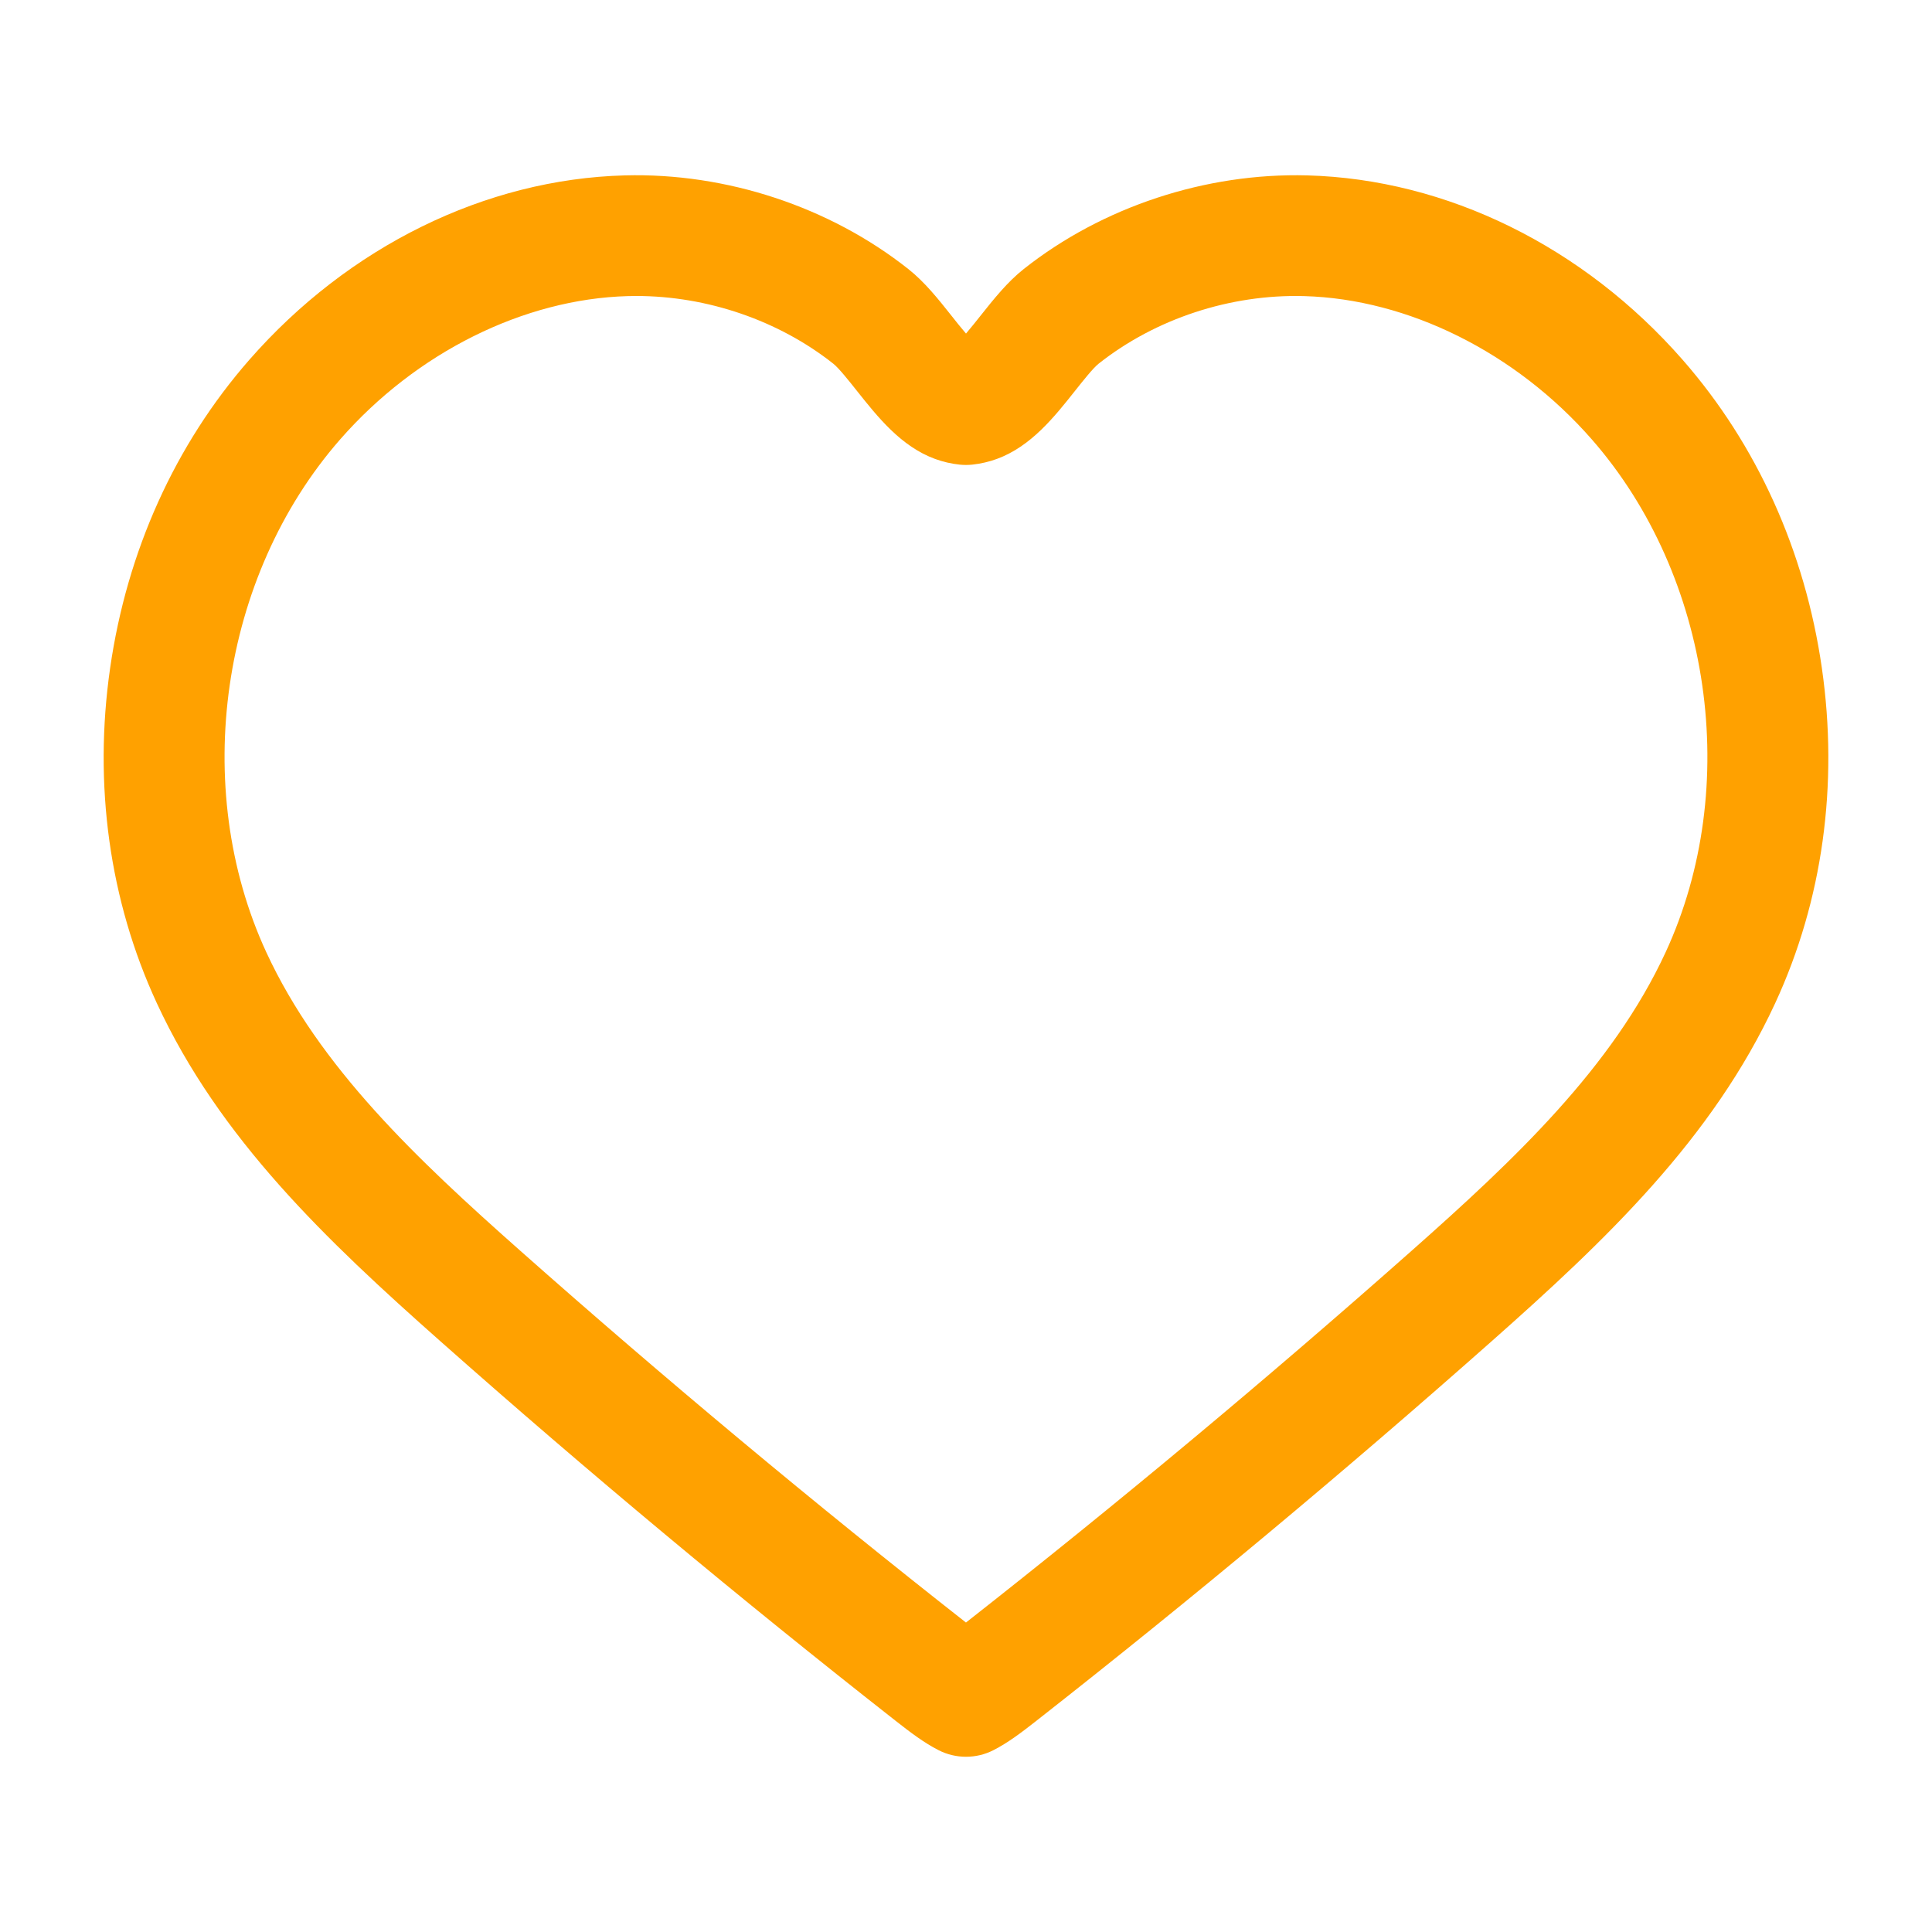 <?xml version="1.0" encoding="utf-8"?>
<!-- Generator: Adobe Illustrator 23.0.1, SVG Export Plug-In . SVG Version: 6.00 Build 0)  -->
<svg version="1.1" xmlns="http://www.w3.org/2000/svg" xmlns:xlink="http://www.w3.org/1999/xlink" x="0px" y="0px"
	 viewBox="0 0 512 512" style="enable-background:new 0 0 512 512;" xml:space="preserve">
<style type="text/css">
	.st0{fill:#ffa100;}
</style>
<g id="Layer_1">
</g>
<g id="Layer_2">
	<g>
		<path class="st0" d="M116.68,355.42c39.06,34.61,79.68,68.47,120.73,100.66c3.9,3.06,7.44,5.75,11.31,7.73
			c2.29,1.17,4.78,1.75,7.28,1.75s4.99-0.58,7.28-1.75c3.87-1.98,7.41-4.67,11.31-7.73c41.05-32.18,81.67-66.05,120.74-100.66
			c30.1-26.67,58.5-53.59,75.16-89.67c12.52-27.1,16.78-57.79,12.32-88.73c-4.46-30.94-17.21-59.17-36.87-81.64l0,0
			c-26.31-30.07-62.57-47.89-99.5-48.9c-26.89-0.72-54.27,8.31-75.11,24.79c-4.38,3.46-7.99,8.01-11.49,12.41
			c-1.06,1.34-2.49,3.13-3.84,4.72c-1.36-1.58-2.78-3.38-3.84-4.72c-3.49-4.4-7.1-8.95-11.48-12.41
			c-20.85-16.48-48.22-25.52-75.12-24.79c-36.93,1-73.19,18.83-99.5,48.89c-19.66,22.47-32.41,50.7-36.87,81.64
			c-4.46,30.94-0.2,61.62,12.32,88.73C58.18,301.83,86.58,328.75,116.68,355.42z M90.14,116.45c20.15-23.03,48.66-37.23,76.28-37.98
			c0.73-0.02,1.47-0.03,2.21-0.03c18.79,0,37.71,6.48,52.2,17.94c1.46,1.16,4.12,4.5,6.26,7.2c5.49,6.91,11.7,14.75,20.73,18.05
			c2.09,0.76,4.27,1.27,6.48,1.5c1.13,0.12,2.27,0.12,3.39,0c2.21-0.24,4.39-0.74,6.5-1.51c9.01-3.3,15.23-11.13,20.71-18.05
			c2.14-2.69,4.79-6.04,6.26-7.2c15.06-11.91,34.89-18.43,54.4-17.9c27.62,0.75,56.14,14.95,76.29,37.98c0,0,0,0,0,0
			c31.73,36.26,39.78,92.13,19.57,135.88c-14.07,30.46-39.88,54.82-67.33,79.14c-38.22,33.86-77.94,67-118.1,98.52
			c-40.16-31.52-79.89-64.66-118.1-98.52c-27.45-24.32-53.26-48.68-67.33-79.14C50.36,208.58,58.41,152.71,90.14,116.45z"/>
	</g>
</g>
</svg>
